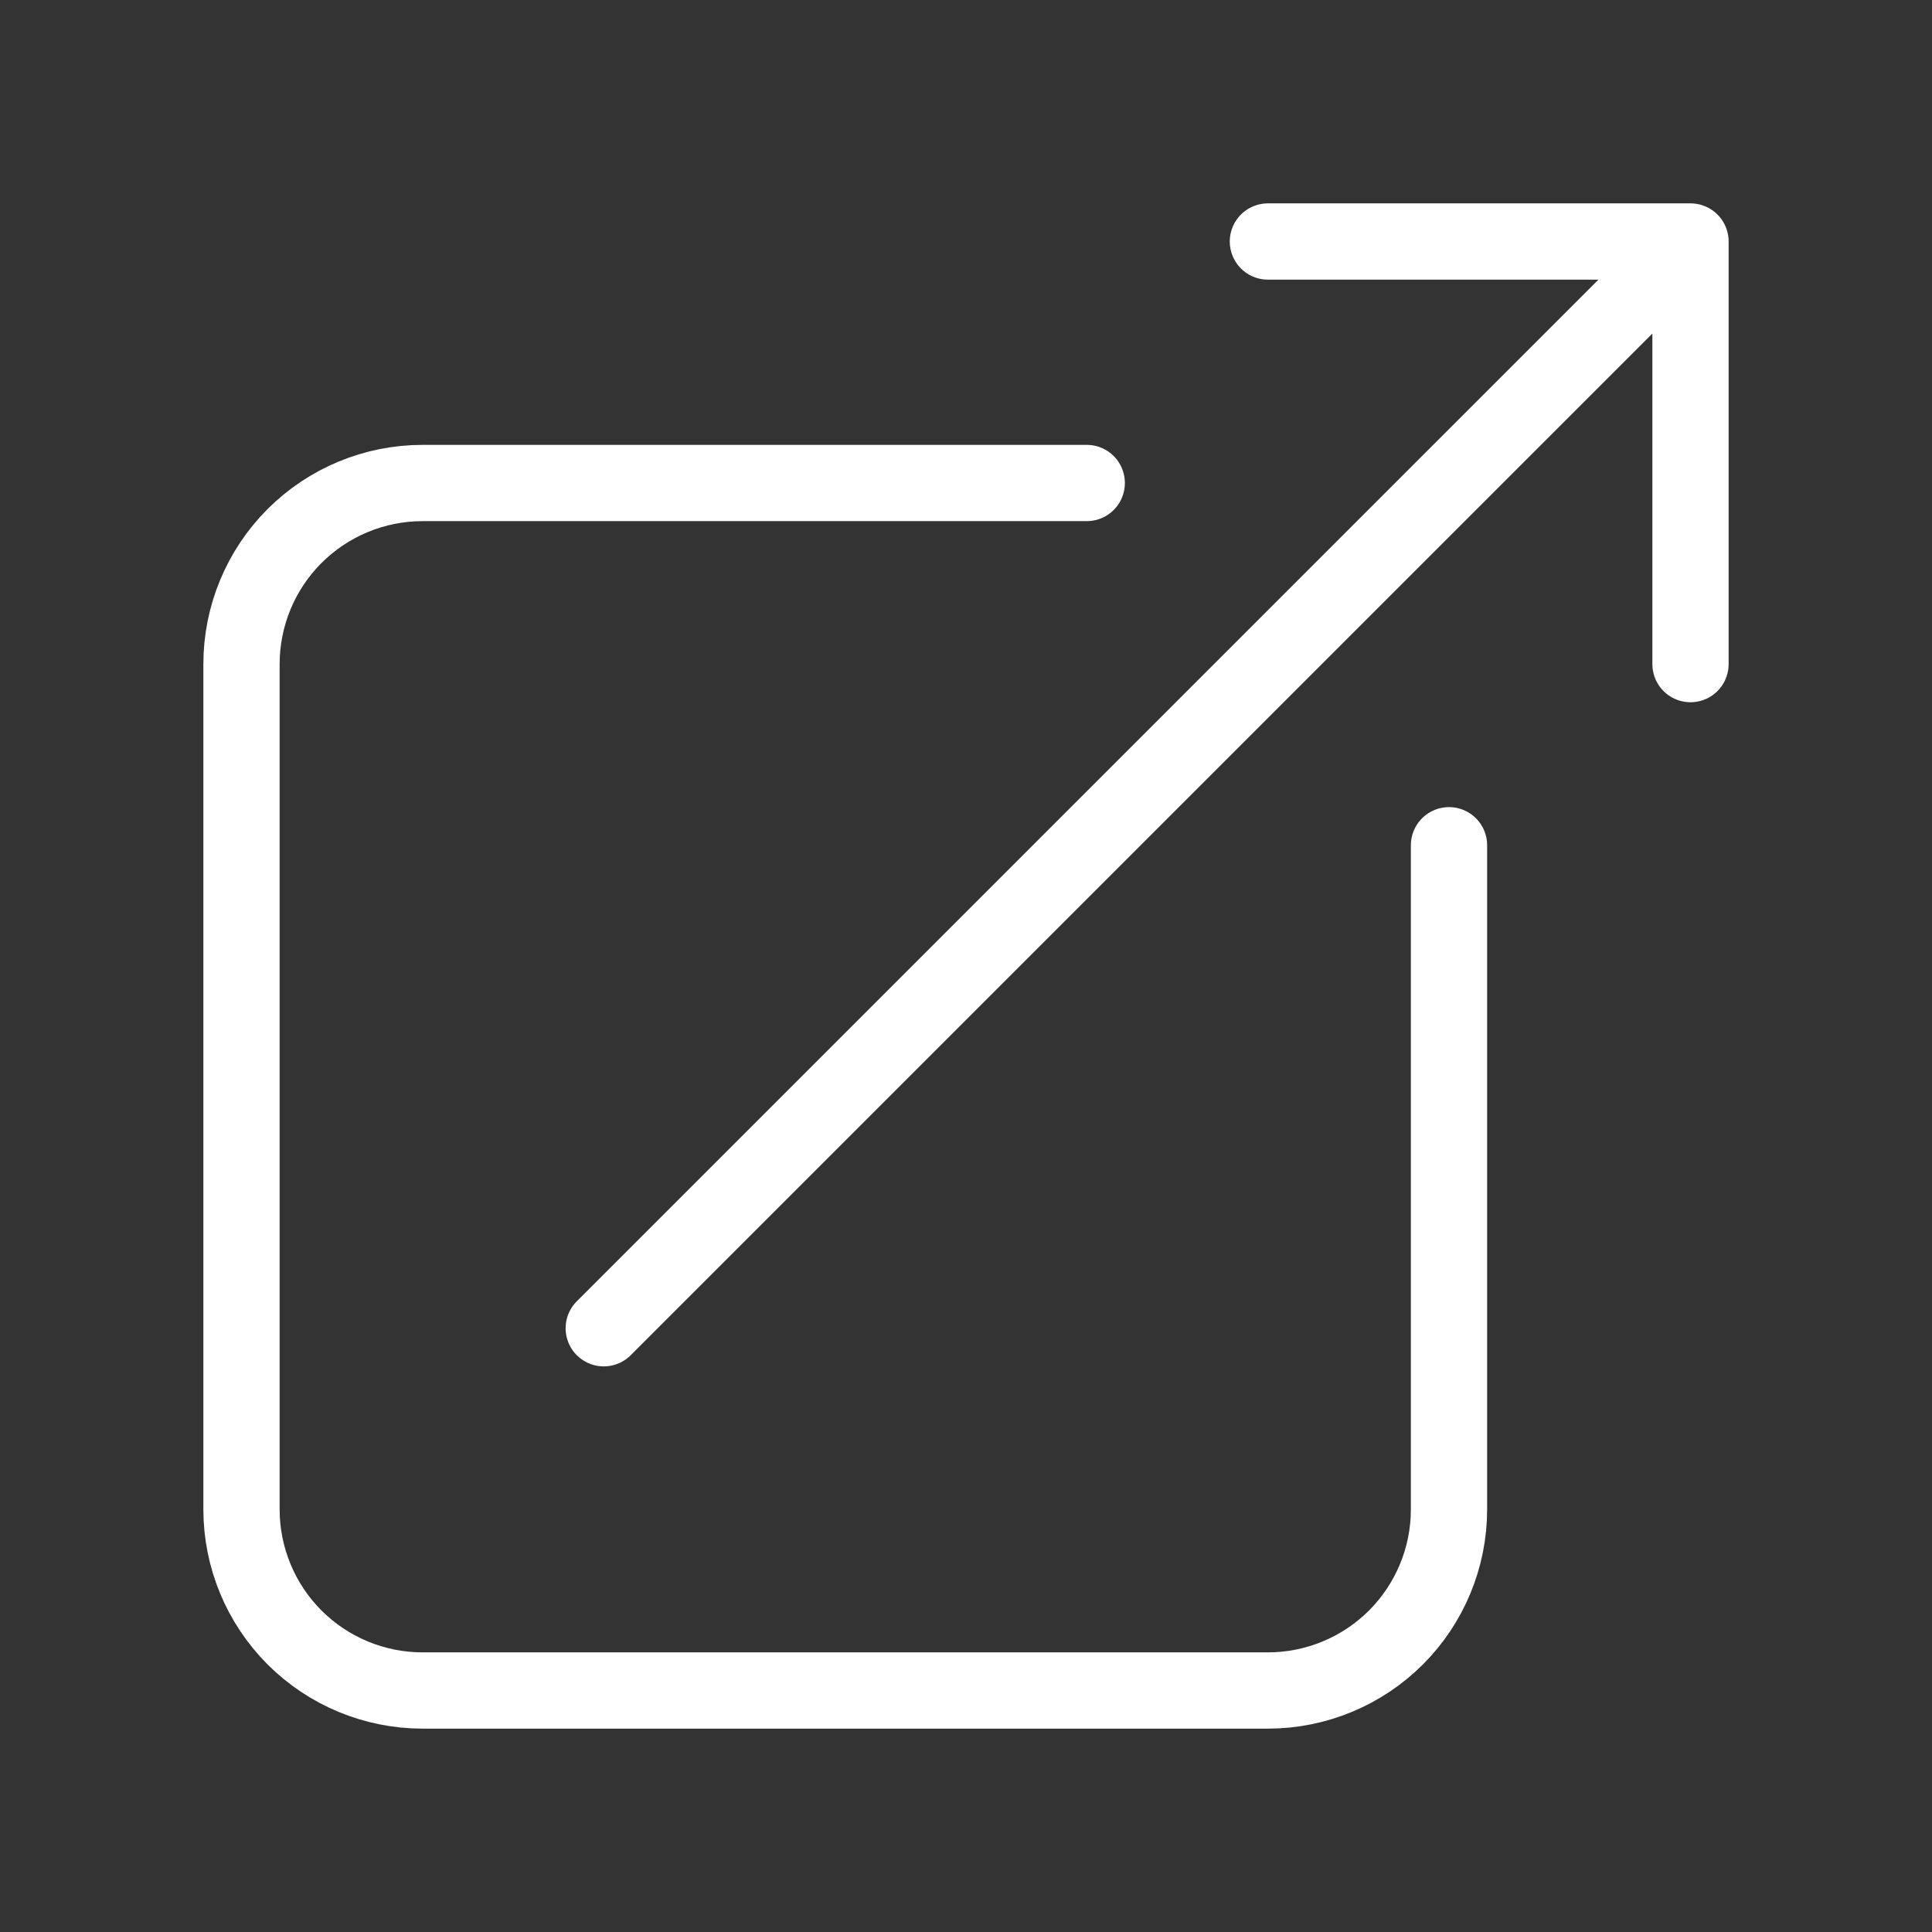 <svg width="38" height="38" viewBox="0 0 38 38" fill="none" xmlns="http://www.w3.org/2000/svg">
<rect x="0" y="0" width="38" height="38" fill="#333333" stroke="none"/>
<path d="M21.375 9.5H8.312C7.368 9.5 6.462 9.875 5.793 10.543C5.125 11.211 4.75 12.118 4.75 13.062V29.688C4.75 30.632 5.125 31.538 5.793 32.207C6.462 32.875 7.368 33.25 8.312 33.25H24.938C25.882 33.25 26.788 32.875 27.457 32.207C28.125 31.538 28.5 30.632 28.5 29.688V16.625M11.875 26.125L33.25 4.75M33.25 4.75H24.938M33.25 4.75V13.062" stroke="white" stroke-width="1.5" stroke-linecap="round" stroke-linejoin="round"/>
</svg>
